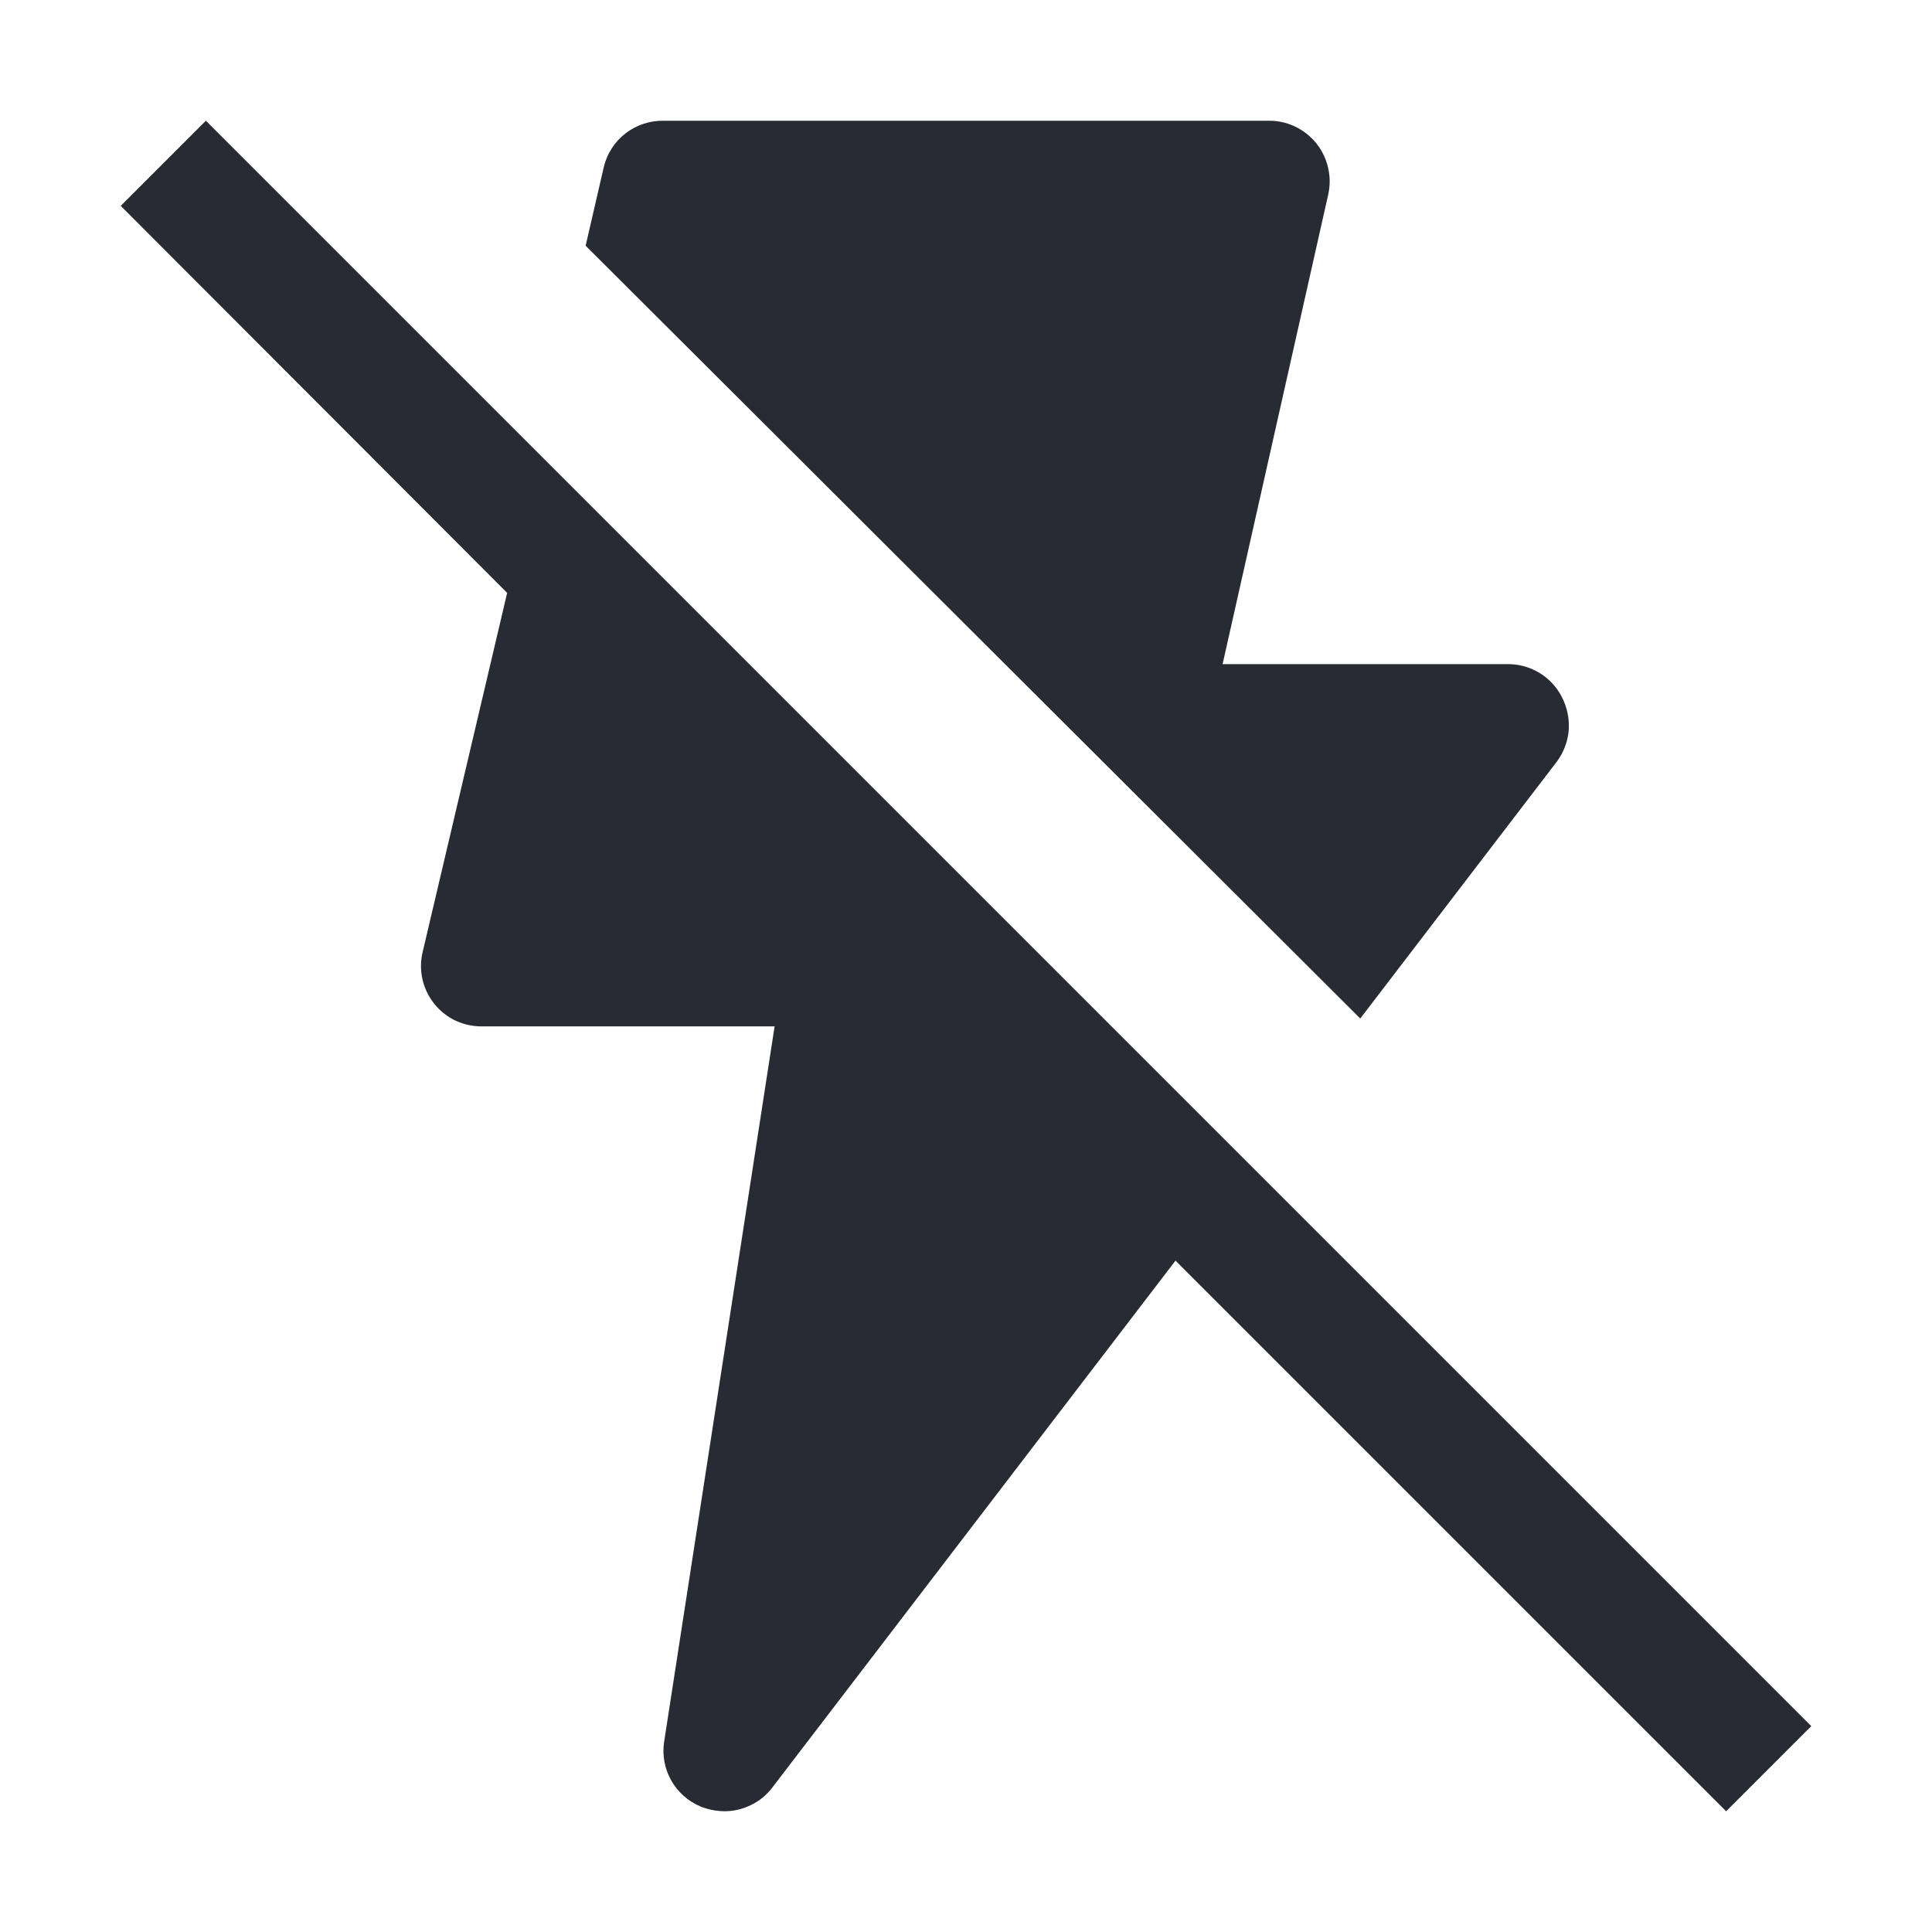 <svg width="16" height="16" viewBox="0 0 16 16" fill="none" xmlns="http://www.w3.org/2000/svg">
<path d="M15 14.295L1.705 1L1 1.705L4.2 4.91L3.5 7.885C3.482 7.96 3.482 8.037 3.499 8.112C3.516 8.186 3.55 8.256 3.599 8.316C3.647 8.375 3.708 8.423 3.778 8.455C3.847 8.486 3.923 8.502 4 8.5H6.415L5.5 14.425C5.483 14.535 5.504 14.647 5.558 14.744C5.613 14.841 5.698 14.917 5.8 14.96C5.864 14.986 5.931 14.999 6 15C6.076 15 6.152 14.982 6.22 14.948C6.289 14.915 6.348 14.866 6.395 14.805L9.735 10.44L14.295 15L15 14.295Z" fill="#282B33"/>
<path d="M11.265 8.435L12.895 6.305C12.947 6.234 12.98 6.15 12.99 6.063C12.999 5.975 12.985 5.886 12.95 5.805C12.912 5.716 12.85 5.64 12.77 5.586C12.69 5.532 12.596 5.502 12.5 5.5H10.125L11 1.61C11.016 1.536 11.016 1.46 10.998 1.386C10.981 1.313 10.947 1.244 10.9 1.185C10.851 1.126 10.79 1.078 10.721 1.046C10.652 1.014 10.576 0.998 10.5 1H5.5C5.385 0.997 5.272 1.034 5.181 1.104C5.09 1.174 5.026 1.273 5 1.385L4.85 2.035L11.265 8.435Z" fill="#282B33"/>
</svg>
